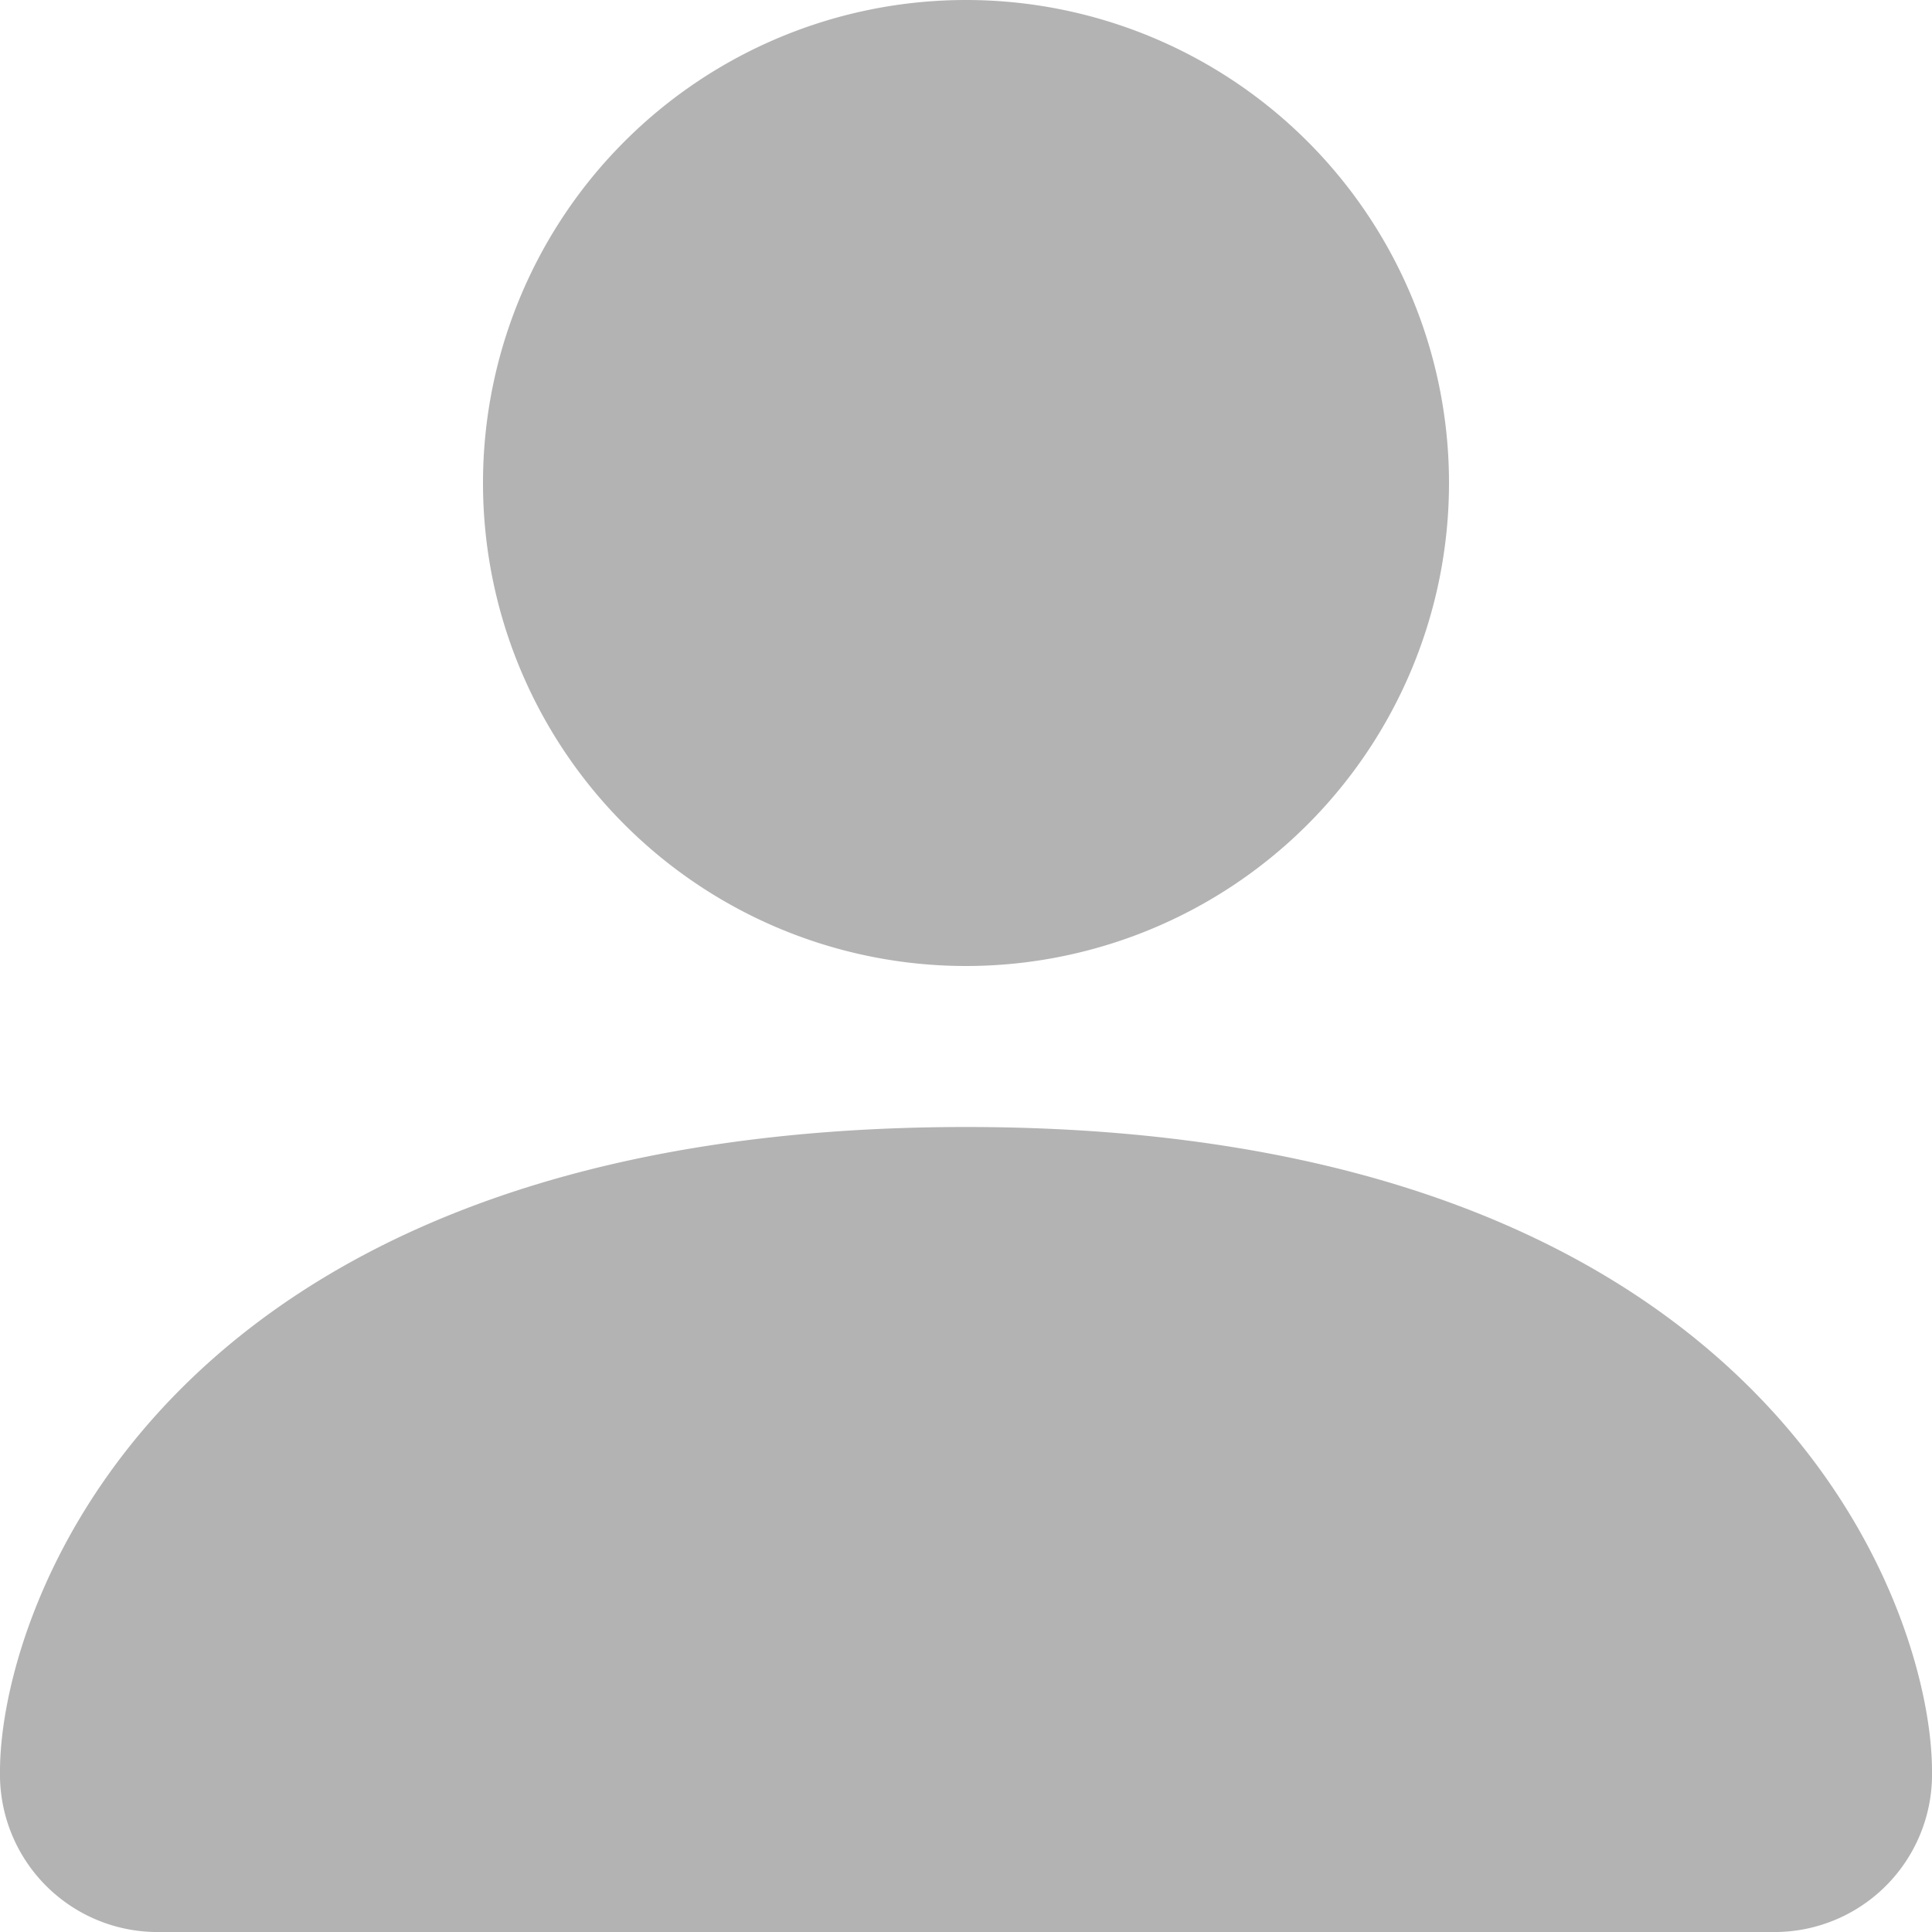 <svg xmlns="http://www.w3.org/2000/svg" width="12" height="12" viewBox="0 0 12 12">
  <g id="person-fill" transform="translate(-4.5 -4.5)">
    <path id="Path_1" data-name="Path 1" d="M5.5,16.5a.979.979,0,0,1-1-1c0-1,1-4,6-4s6,3,6,4a.979.979,0,0,1-1,1Zm5-6a3,3,0,1,0-3-3A3,3,0,0,0,10.5,10.5Z" transform="translate(0 0)" fill="rgba(0,0,0,0.3)" fill-rule="evenodd"/>
  </g>
</svg>
